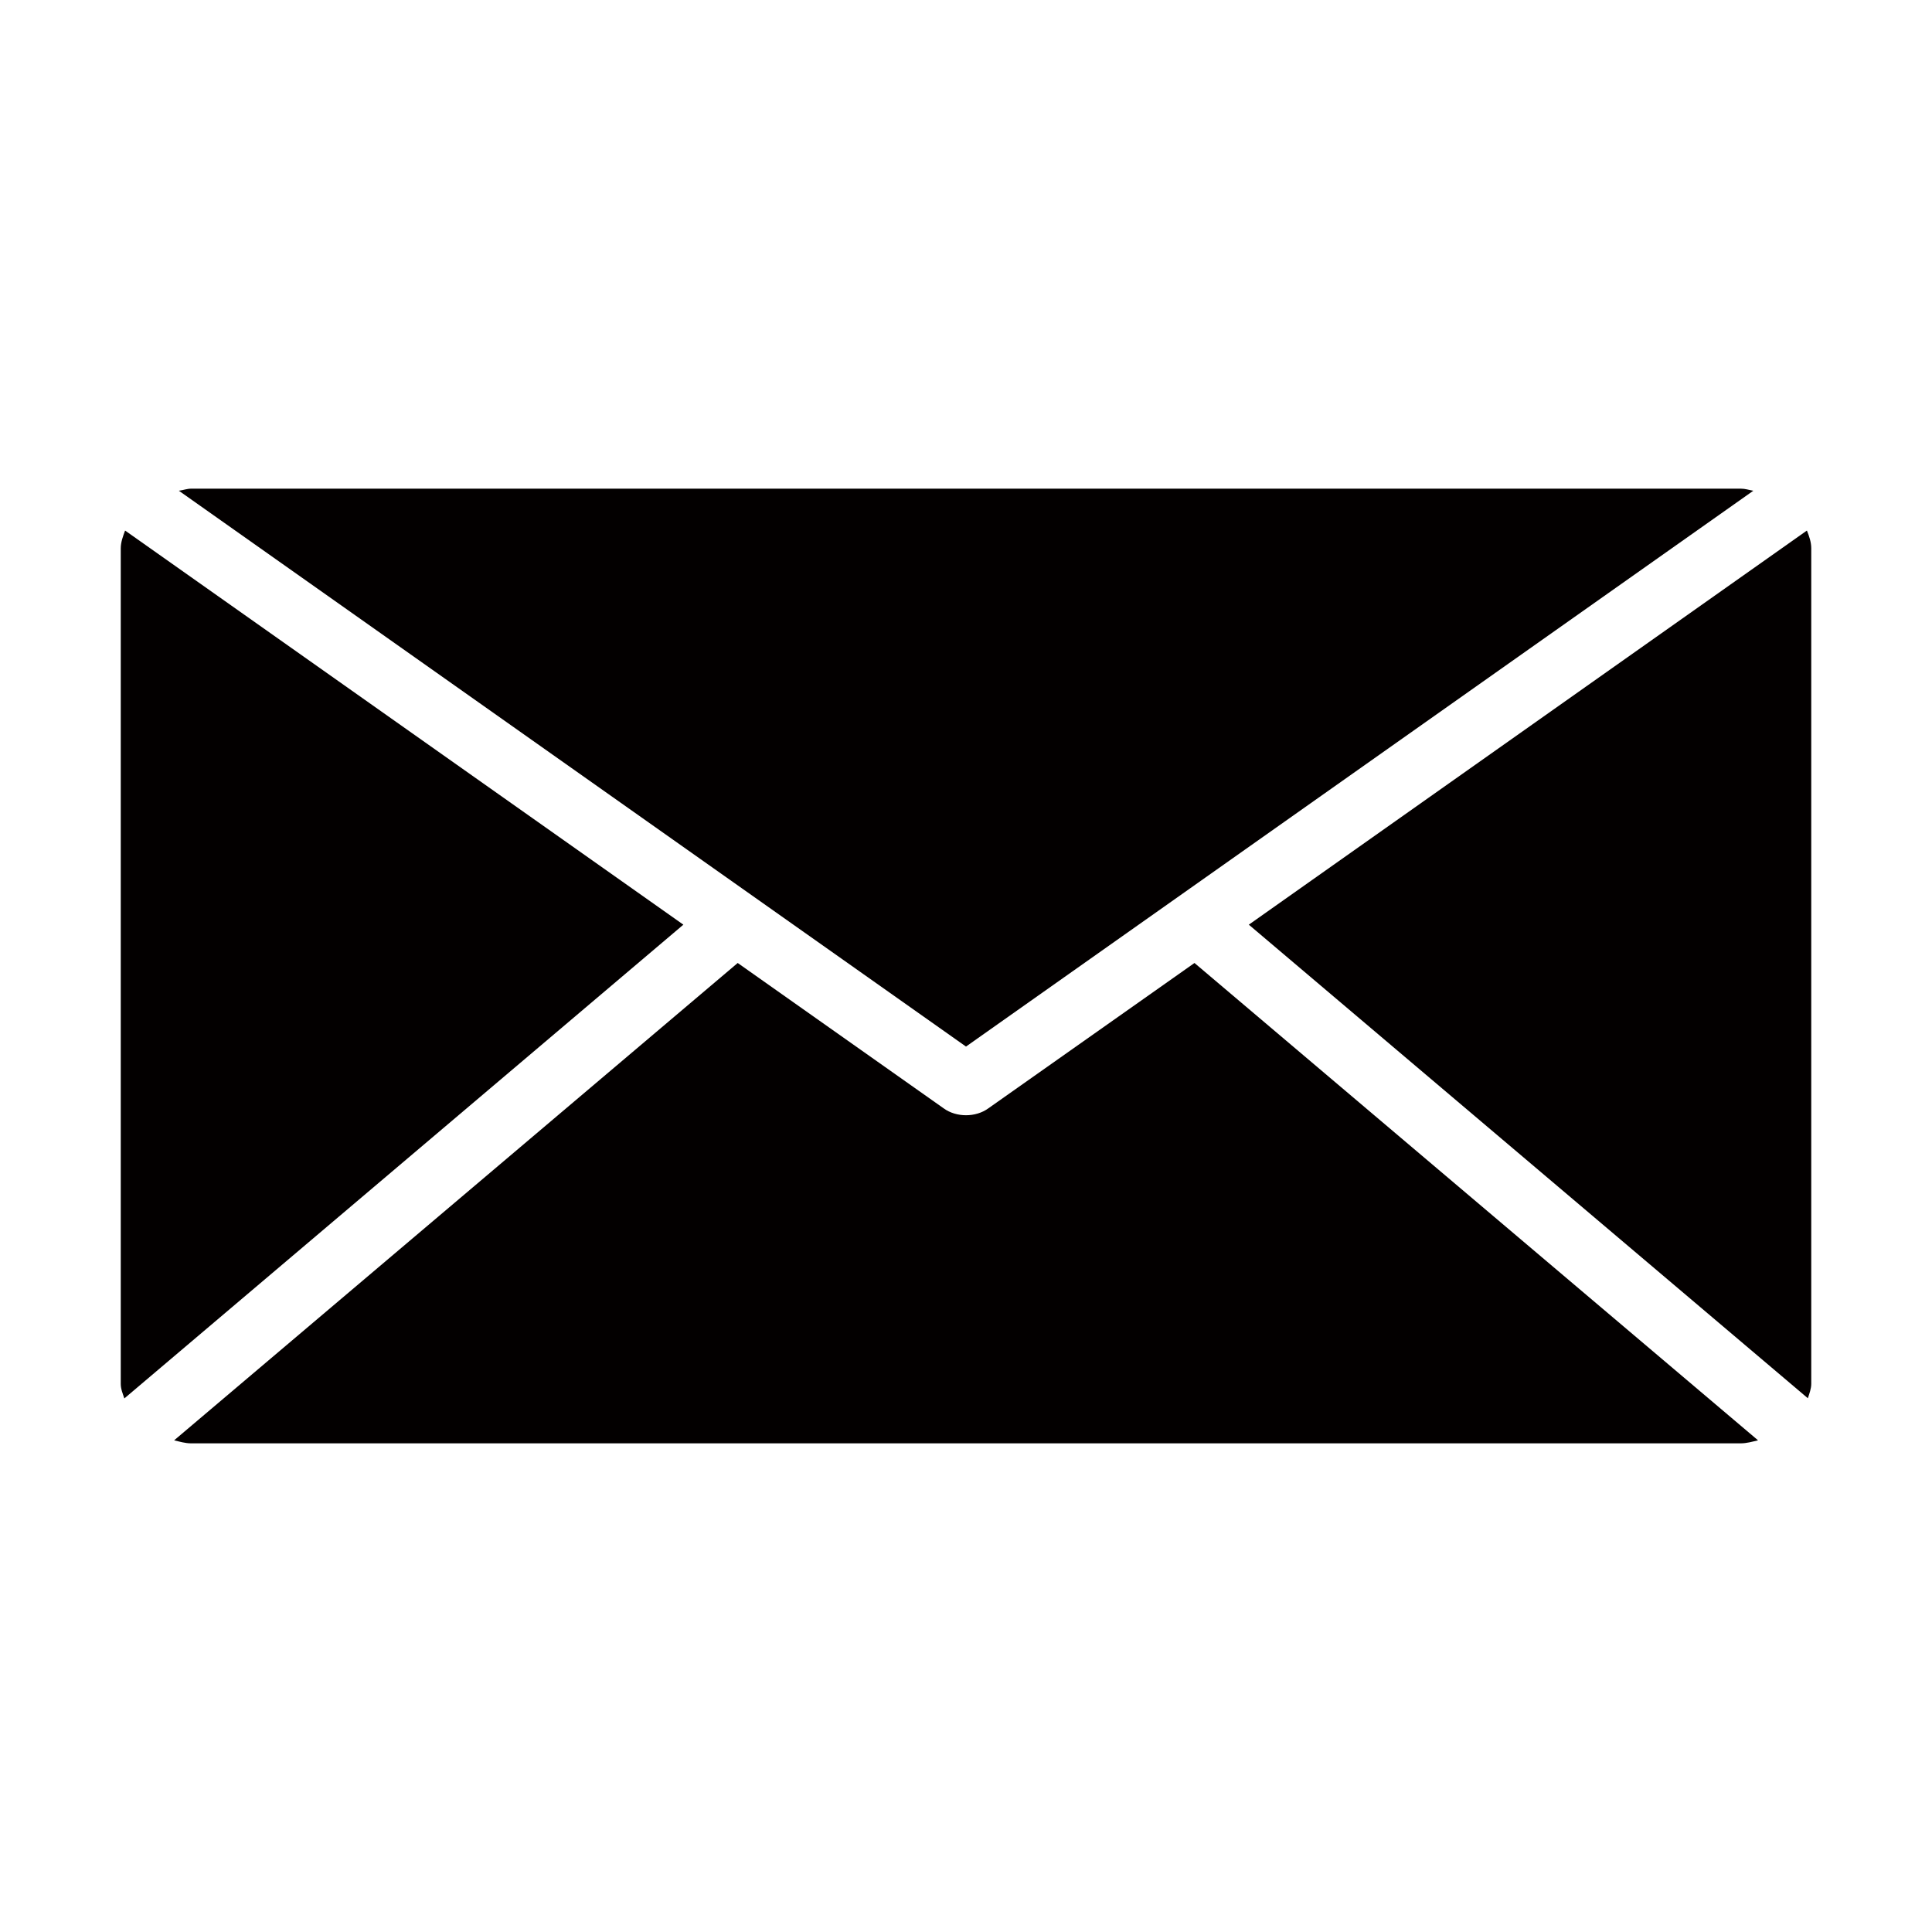 <?xml version="1.0" standalone="no"?><!DOCTYPE svg PUBLIC "-//W3C//DTD SVG 1.1//EN" "http://www.w3.org/Graphics/SVG/1.1/DTD/svg11.dtd"><svg t="1702217727072" class="icon" viewBox="0 0 1024 1024" version="1.1" xmlns="http://www.w3.org/2000/svg" p-id="20219" xmlns:xlink="http://www.w3.org/1999/xlink" width="200" height="200"><path d="M512 554.7l417.3-294.6c-2.3-0.4-4.3-1.1-6.6-1.1H101.4c-2.3 0-4.3 0.8-6.6 1.1L512 554.7zM960 290.6c0-3.3-1.1-6.4-2.3-9.4L661.9 490.1l296.3 251c0.8-2.5 1.8-5 1.8-7.7V290.6zM66.3 281.2c-1.1 3-2.3 6.1-2.3 9.5v442.8c0 2.8 1.1 5.2 1.9 7.7l296.3-251.1L66.3 281.2z" fill="#030000" p-id="20220"></path><path d="M633.1 510.4l-109.2 77c-3.4 2.5-7.7 3.7-11.9 3.7s-8.5-1.2-11.9-3.7l-109.1-77-298.7 253c2.9 0.7 5.9 1.6 9 1.6h821.3c3.2 0 6.2-0.9 9.2-1.6l-298.7-253z" fill="#030000" p-id="20221"></path></svg>